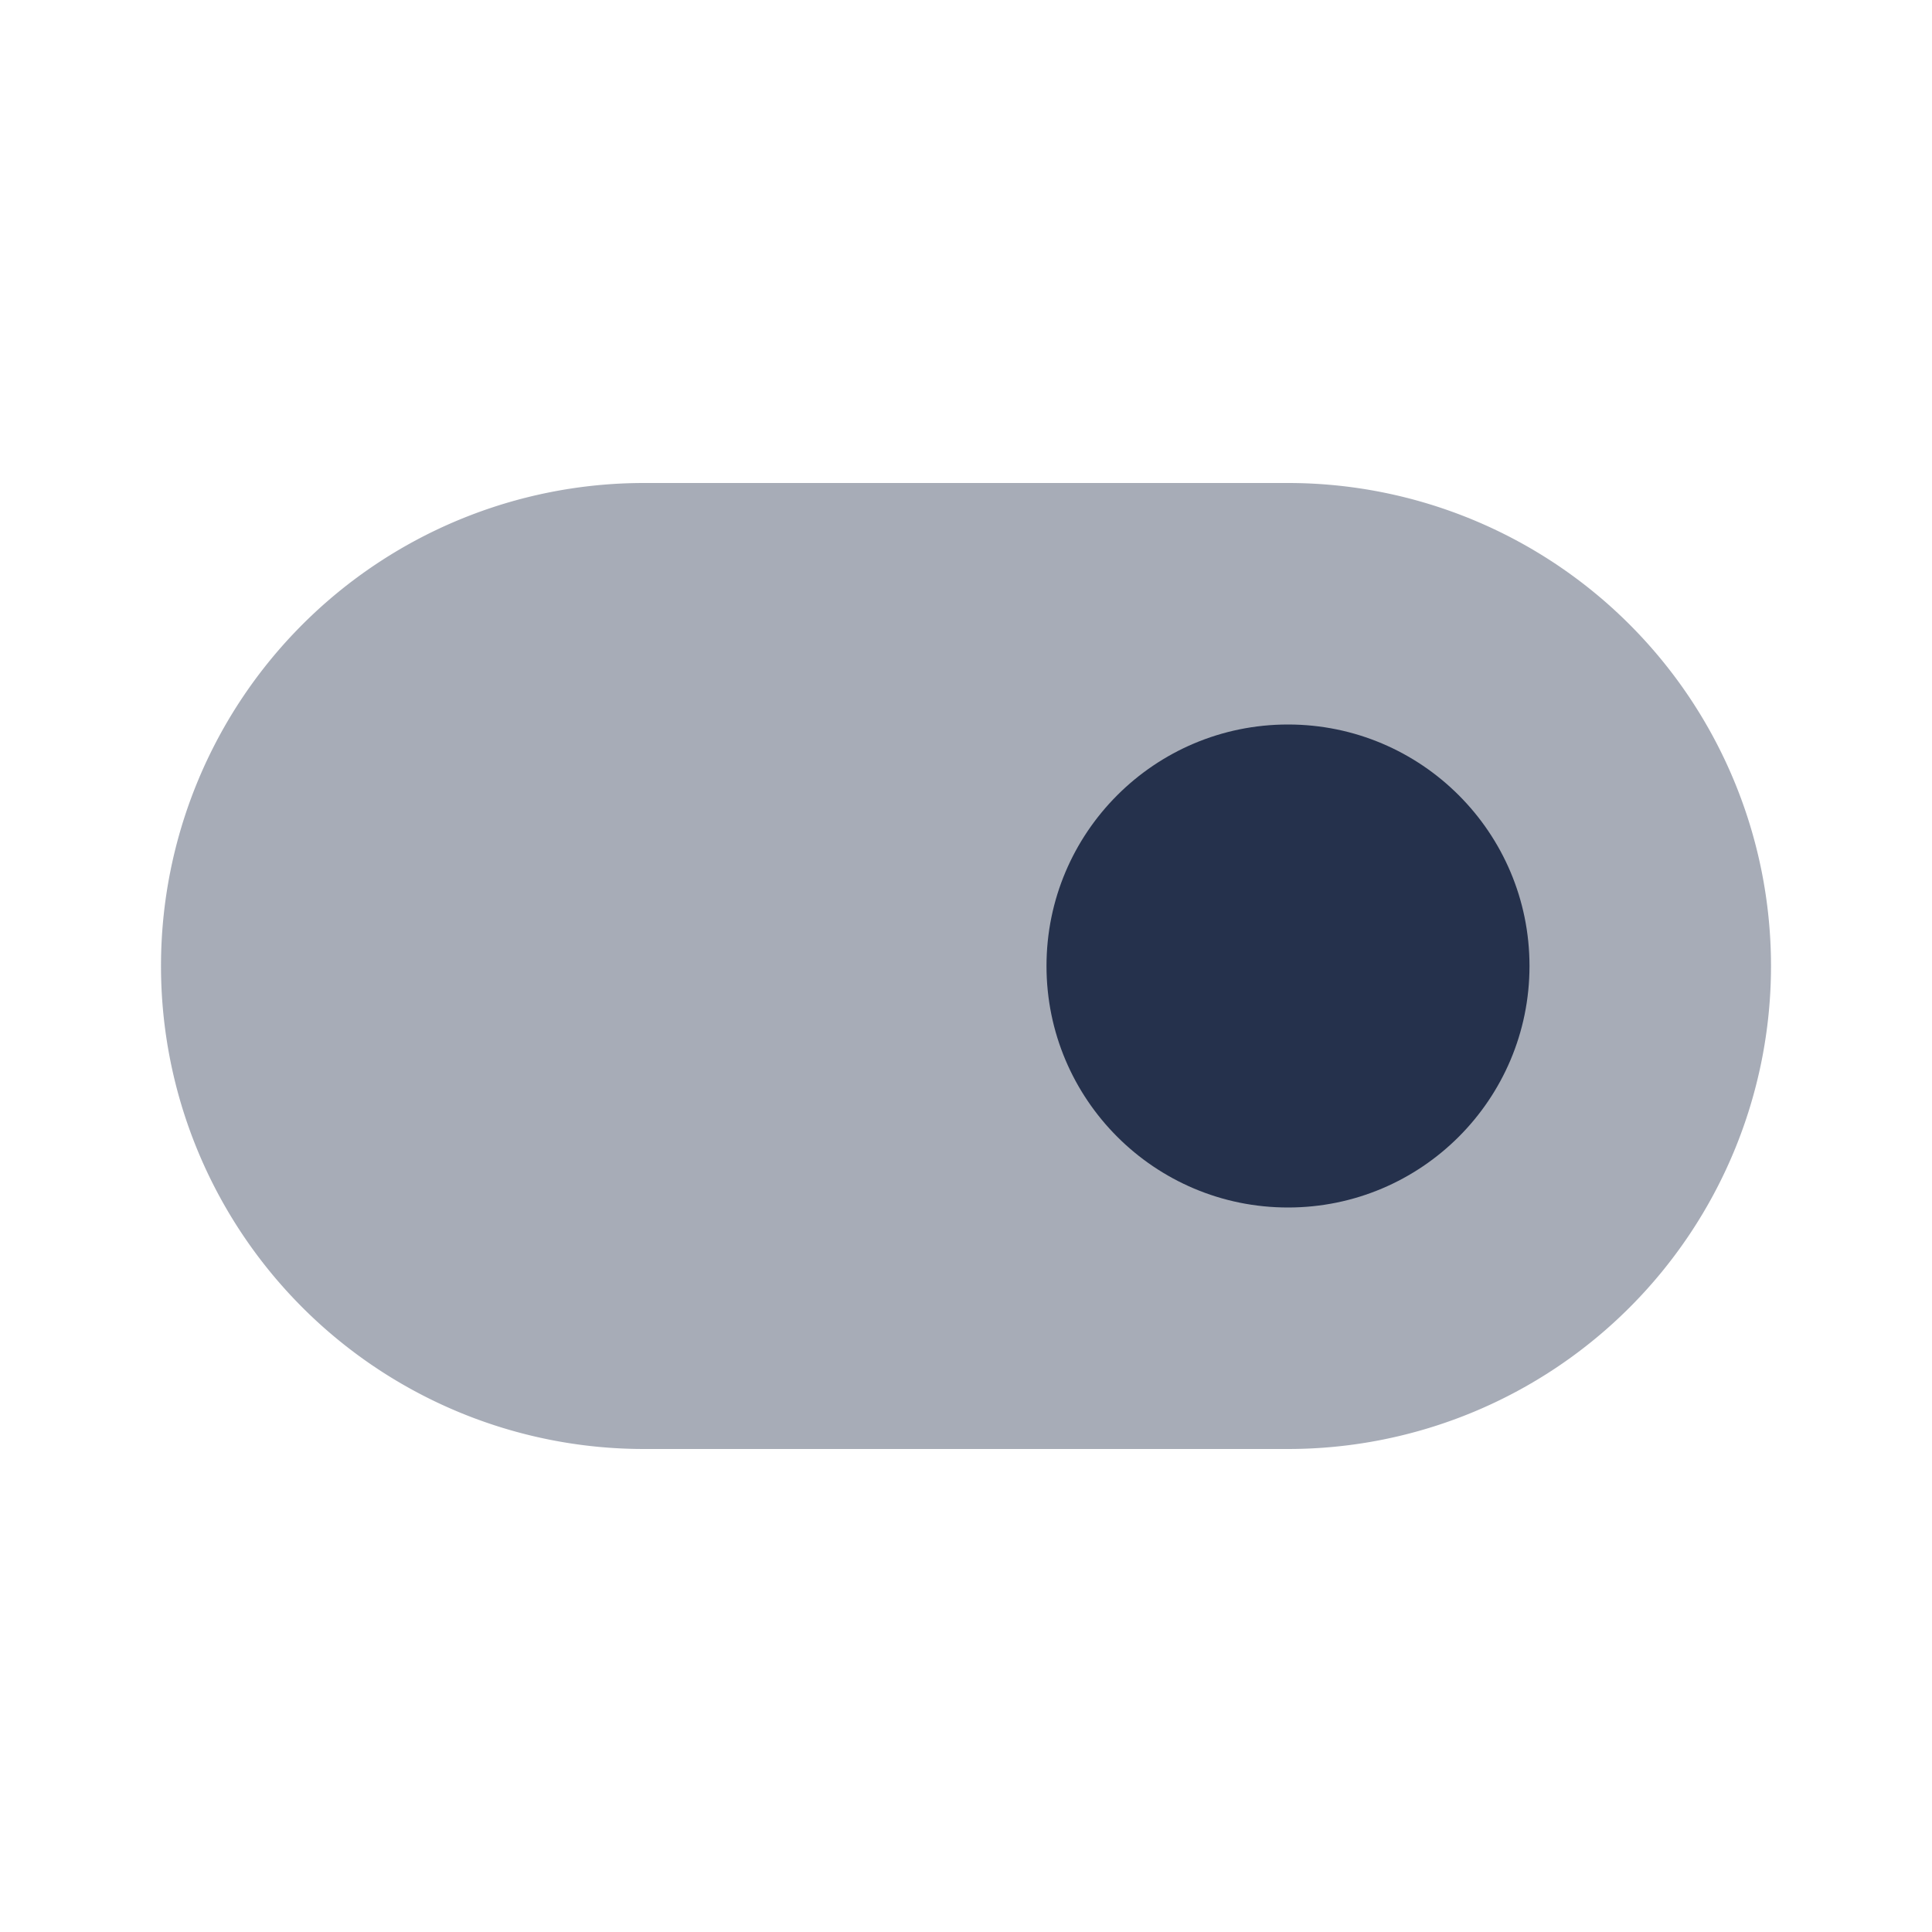 <svg id="Layer" xmlns="http://www.w3.org/2000/svg" viewBox="0 0 24 24"><defs><style>.cls-1,.cls-2{fill:#25314c;}.cls-1{opacity:0.4;}</style></defs><g id="toggle-on-alt"><path class="cls-1" d="M2,12H2A6,6,0,0,1,8,6h8a6,6,0,0,1,6,6h0a6,6,0,0,1-6,6H8A6,6,0,0,1,2,12Z"/><circle class="cls-2" cx="16" cy="12" r="3"/></g></svg>